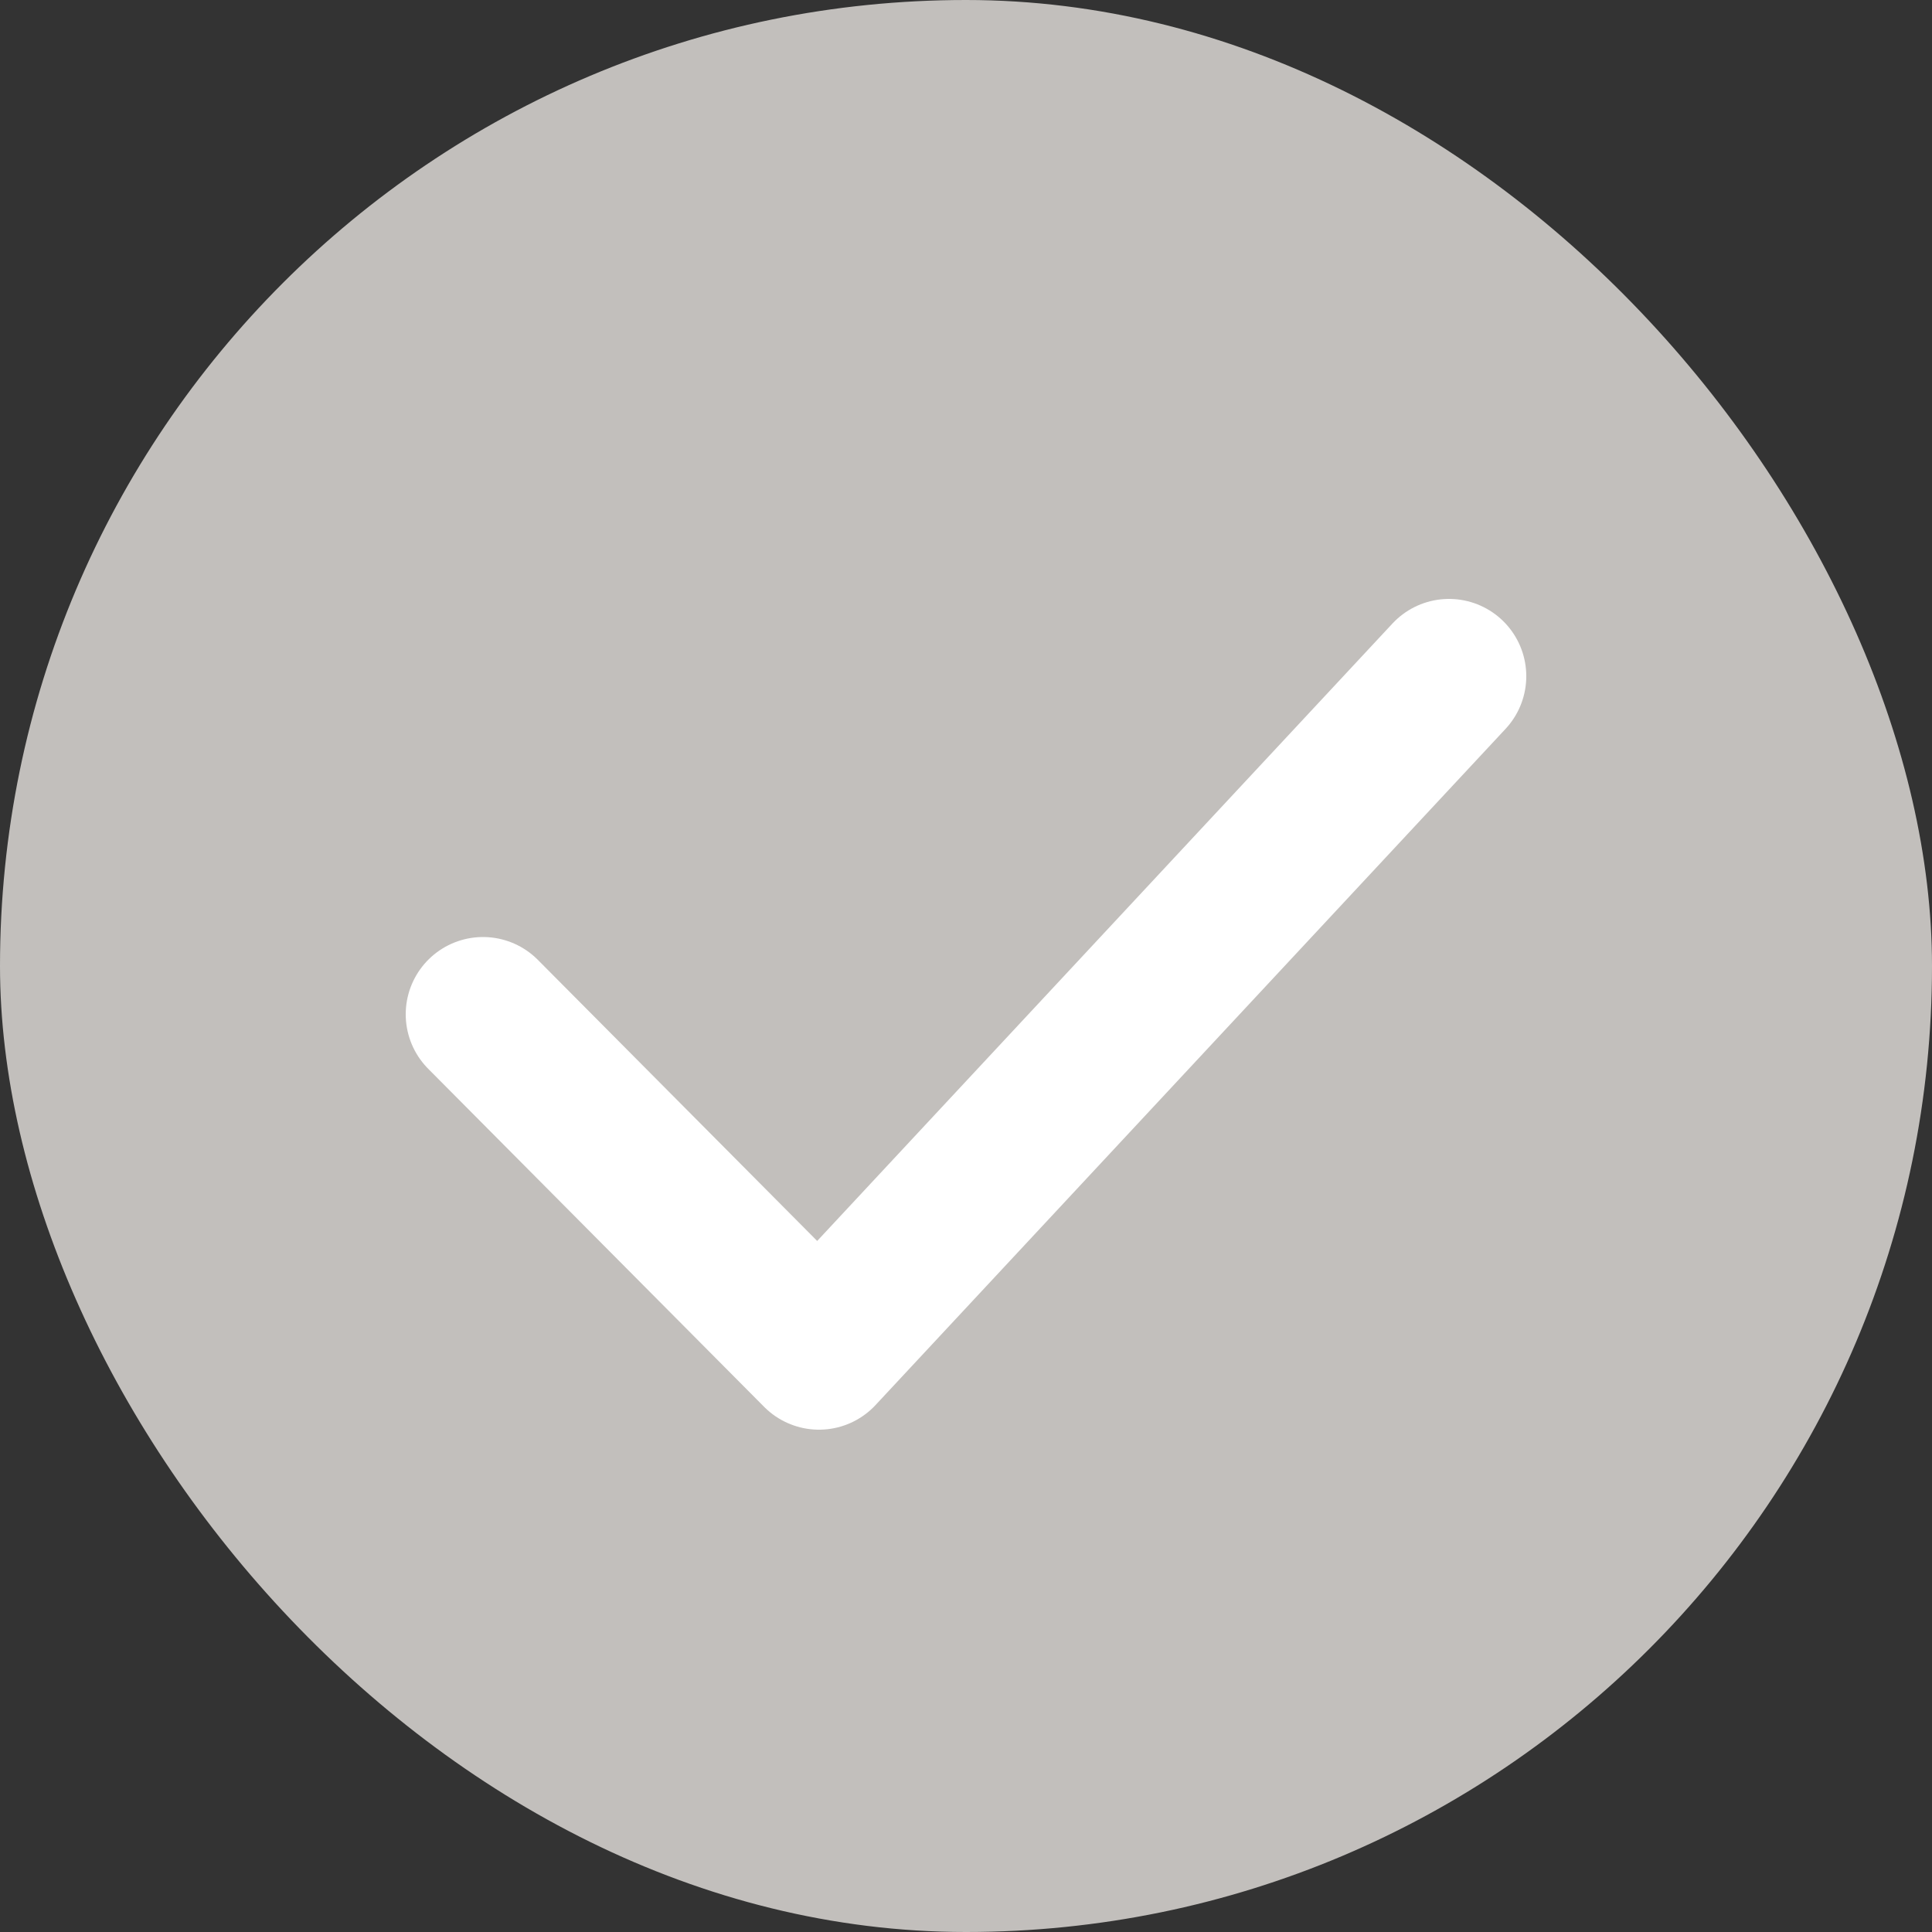 <svg width="20" height="20" viewBox="0 0 20 20" fill="none" xmlns="http://www.w3.org/2000/svg">
<rect x="0" y="0" width="20" height="20" fill="#333333" stroke="none"/>
<g id="Frame 108">
<rect id="Rectangle 214" width="20" height="20" rx="10" fill="#C2BFBC"/>
<path id="Vector 13" d="M5 10.5L8.478 14L15 7" stroke="white" stroke-width="1.6" stroke-linecap="round" stroke-linejoin="round"/>
</g>
</svg>
